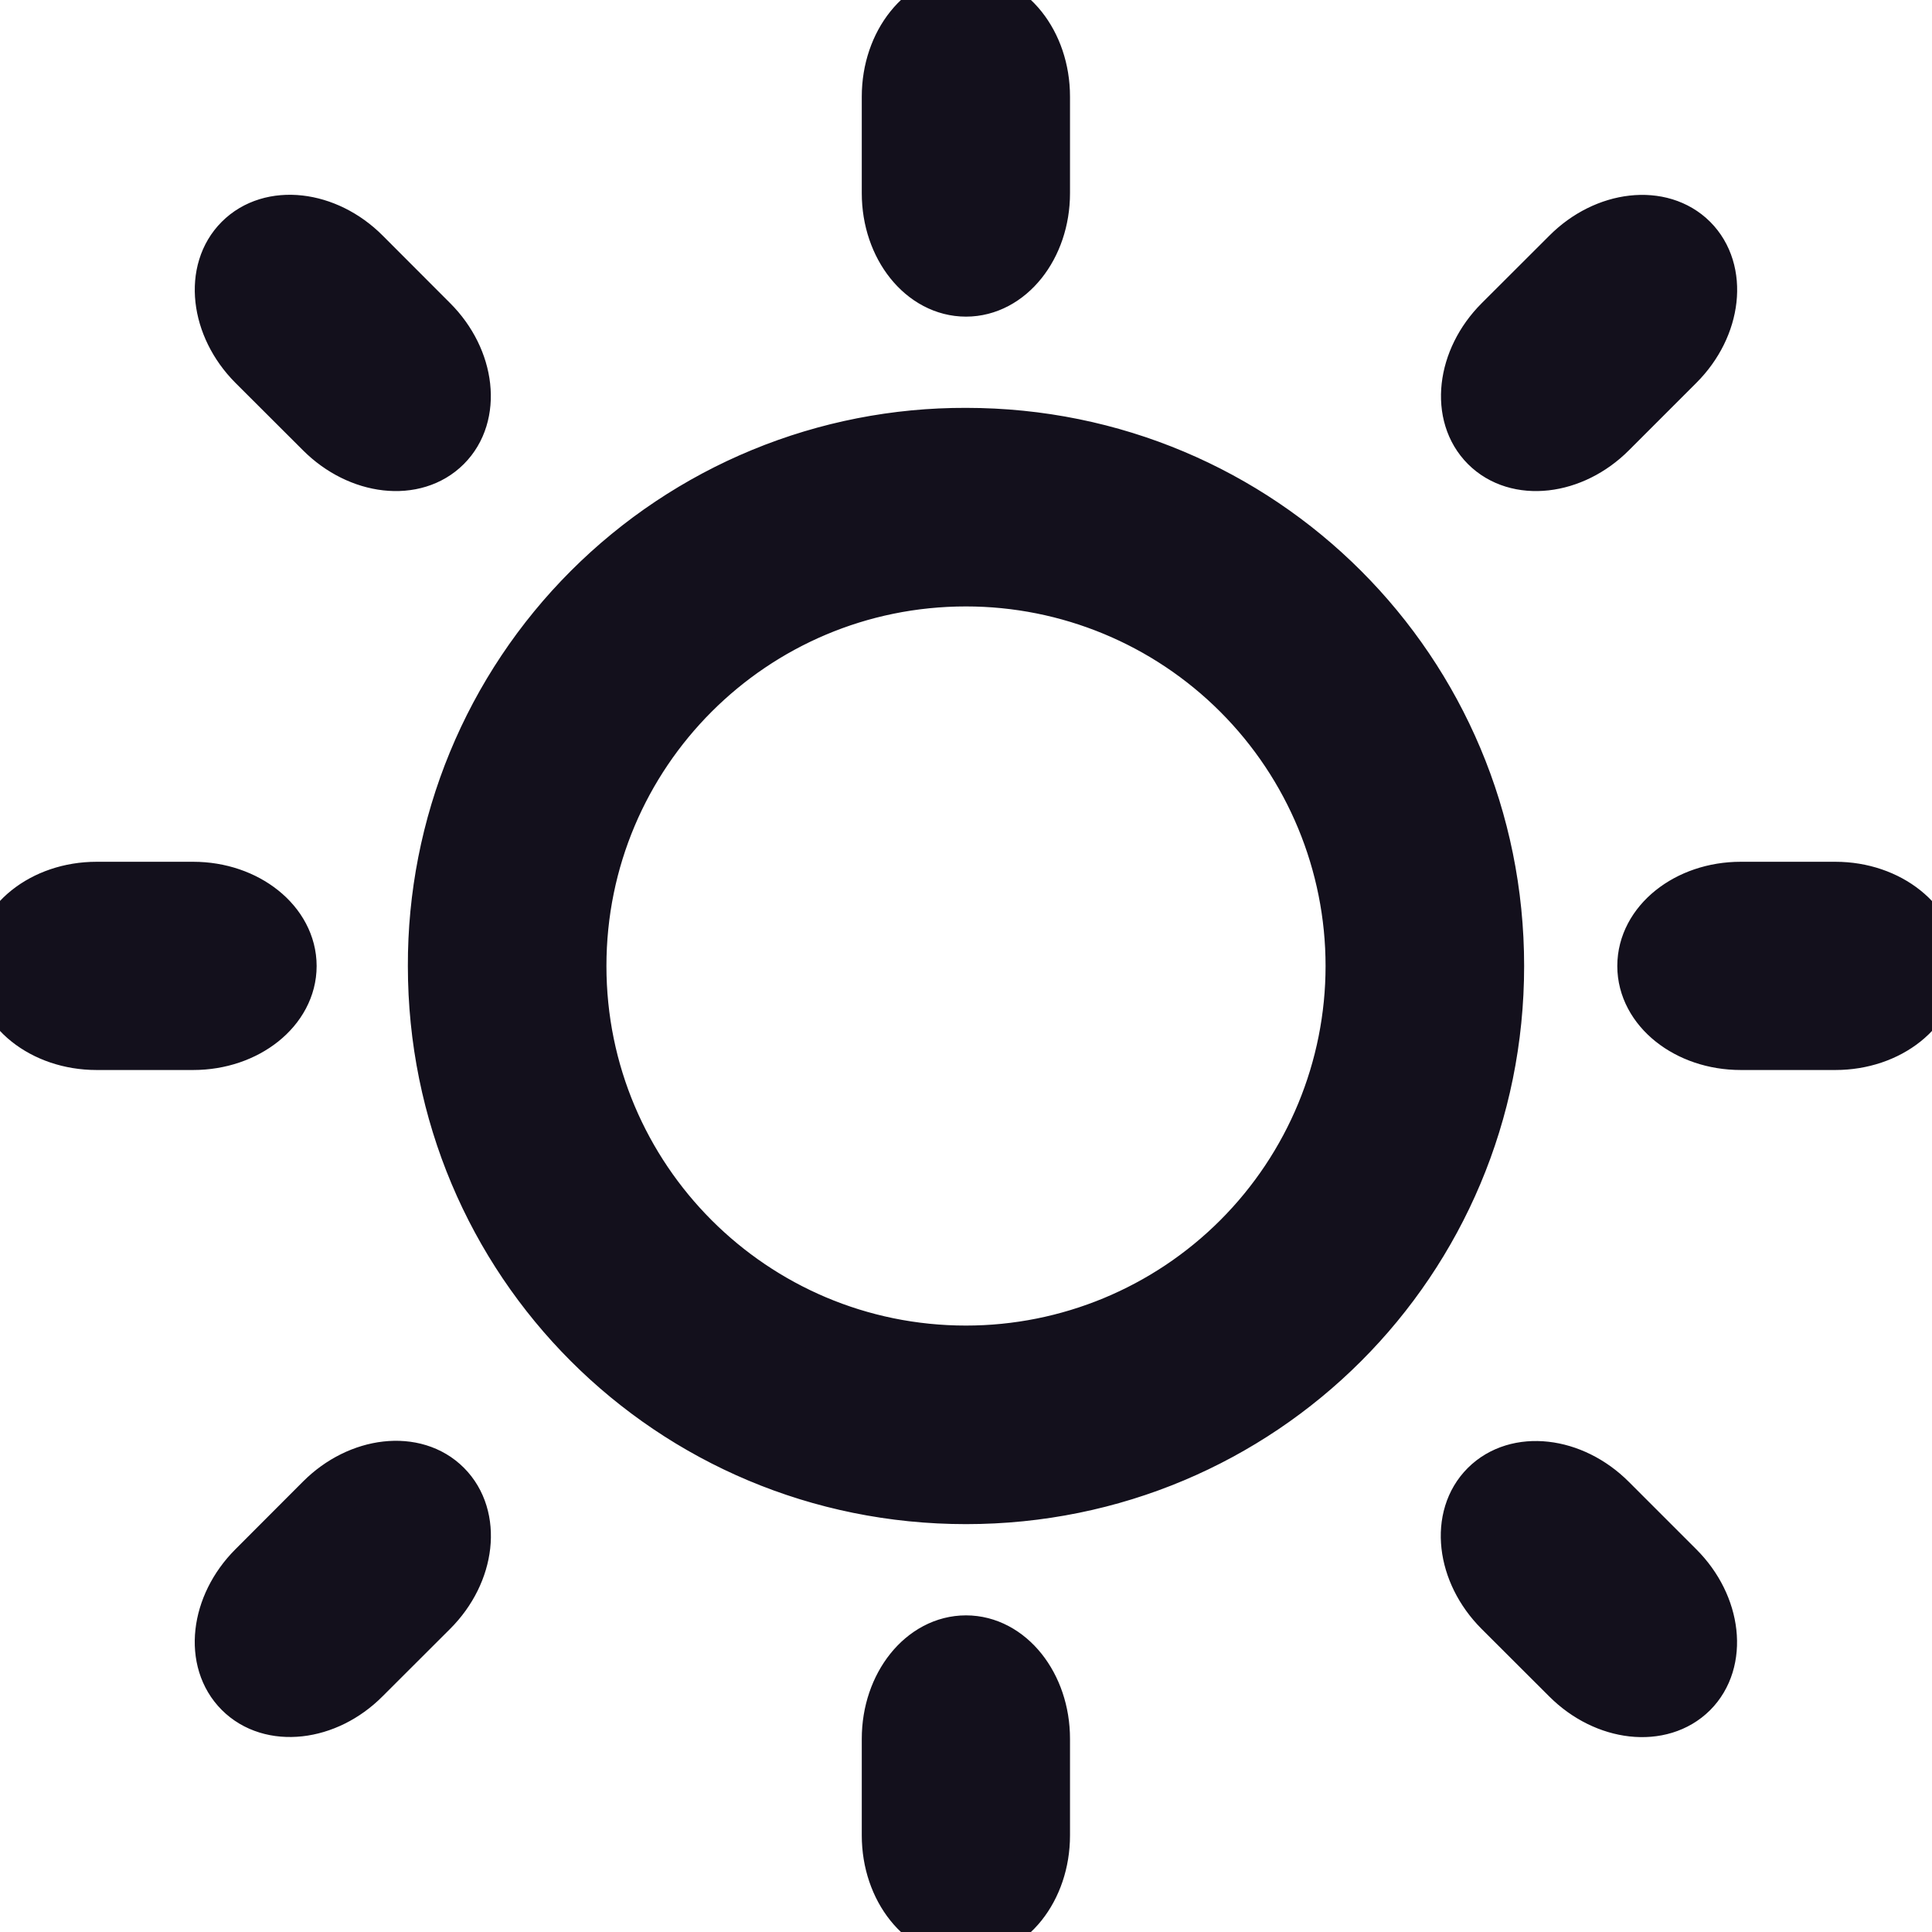 <svg width="36" height="36" viewBox="0 0 36 36" fill="none" xmlns="http://www.w3.org/2000/svg" xmlns:xlink="http://www.w3.org/1999/xlink">
<path d="M34.2,16.558L32.436,16.558C31.441,16.558 30.636,17.204 30.636,18C30.636,18.794 31.441,19.438 32.436,19.438L34.2,19.438C35.194,19.438 36,18.796 36,18C36,17.206 35.192,16.558 34.2,16.558ZM18,8.1C16.699,8.096 15.41,8.349 14.207,8.845C13.004,9.341 11.911,10.071 10.991,10.991C10.071,11.911 9.341,13.004 8.845,14.207C8.349,15.41 8.096,16.699 8.1,18C8.1,23.492 12.508,27.9 18,27.9C23.49,27.9 27.9,23.492 27.9,18C27.9,12.508 23.488,8.1 18,8.1ZM18,25.2C14.02,25.2 10.8,21.976 10.8,18C10.8,14.02 14.02,10.8 18,10.8C19.91,10.8 21.741,11.559 23.091,12.909C24.441,14.259 25.2,16.09 25.2,18C25.2,19.91 24.441,21.741 23.091,23.091C21.741,24.441 19.91,25.2 18,25.2ZM5.4,18C5.4,17.206 4.592,16.558 3.6,16.558L1.8,16.558C0.805,16.558 0,17.204 0,18C0,18.794 0.805,19.438 1.8,19.438L3.6,19.438C4.592,19.438 5.4,18.794 5.4,18ZM18,5.4C18.794,5.4 19.438,4.595 19.438,3.6L19.438,1.8C19.438,0.805 18.794,0 18,0C17.204,0 16.558,0.805 16.558,1.8L16.558,3.6C16.558,4.595 17.204,5.4 18,5.4ZM18,30.6C17.204,30.6 16.558,31.405 16.558,32.4L16.558,34.2C16.558,35.195 17.204,36 18,36C18.794,36 19.438,35.195 19.438,34.2L19.438,32.4C19.438,31.405 18.794,30.6 18,30.6ZM31.257,6.779C31.961,6.075 32.074,5.049 31.513,4.487C30.951,3.926 29.923,4.041 29.223,4.745L27.963,6.003C27.259,6.707 27.146,7.733 27.707,8.294C28.269,8.856 29.297,8.741 29.999,8.037L31.257,6.779ZM6.001,27.959L4.741,29.221C4.037,29.925 3.924,30.947 4.486,31.509C5.047,32.071 6.075,31.959 6.775,31.255L8.035,29.997C8.739,29.293 8.852,28.267 8.291,27.704C7.729,27.14 6.701,27.259 6.001,27.959ZM6.777,4.743C6.075,4.039 5.047,3.924 4.486,4.486C3.924,5.047 4.039,6.075 4.739,6.779L5.999,8.037C6.703,8.741 7.727,8.856 8.289,8.294C8.851,7.733 8.737,6.705 8.035,6.003L6.777,4.743ZM27.961,29.999L29.221,31.257C29.925,31.961 30.949,32.072 31.511,31.514C32.072,30.953 31.959,29.925 31.255,29.223L29.997,27.965C29.293,27.261 28.267,27.146 27.704,27.707C27.14,28.269 27.257,29.295 27.961,29.999Z" fill="#13101C" stroke="#13101C" stroke-width="1" stroke-miterlimit="3.999"/>
</svg>
